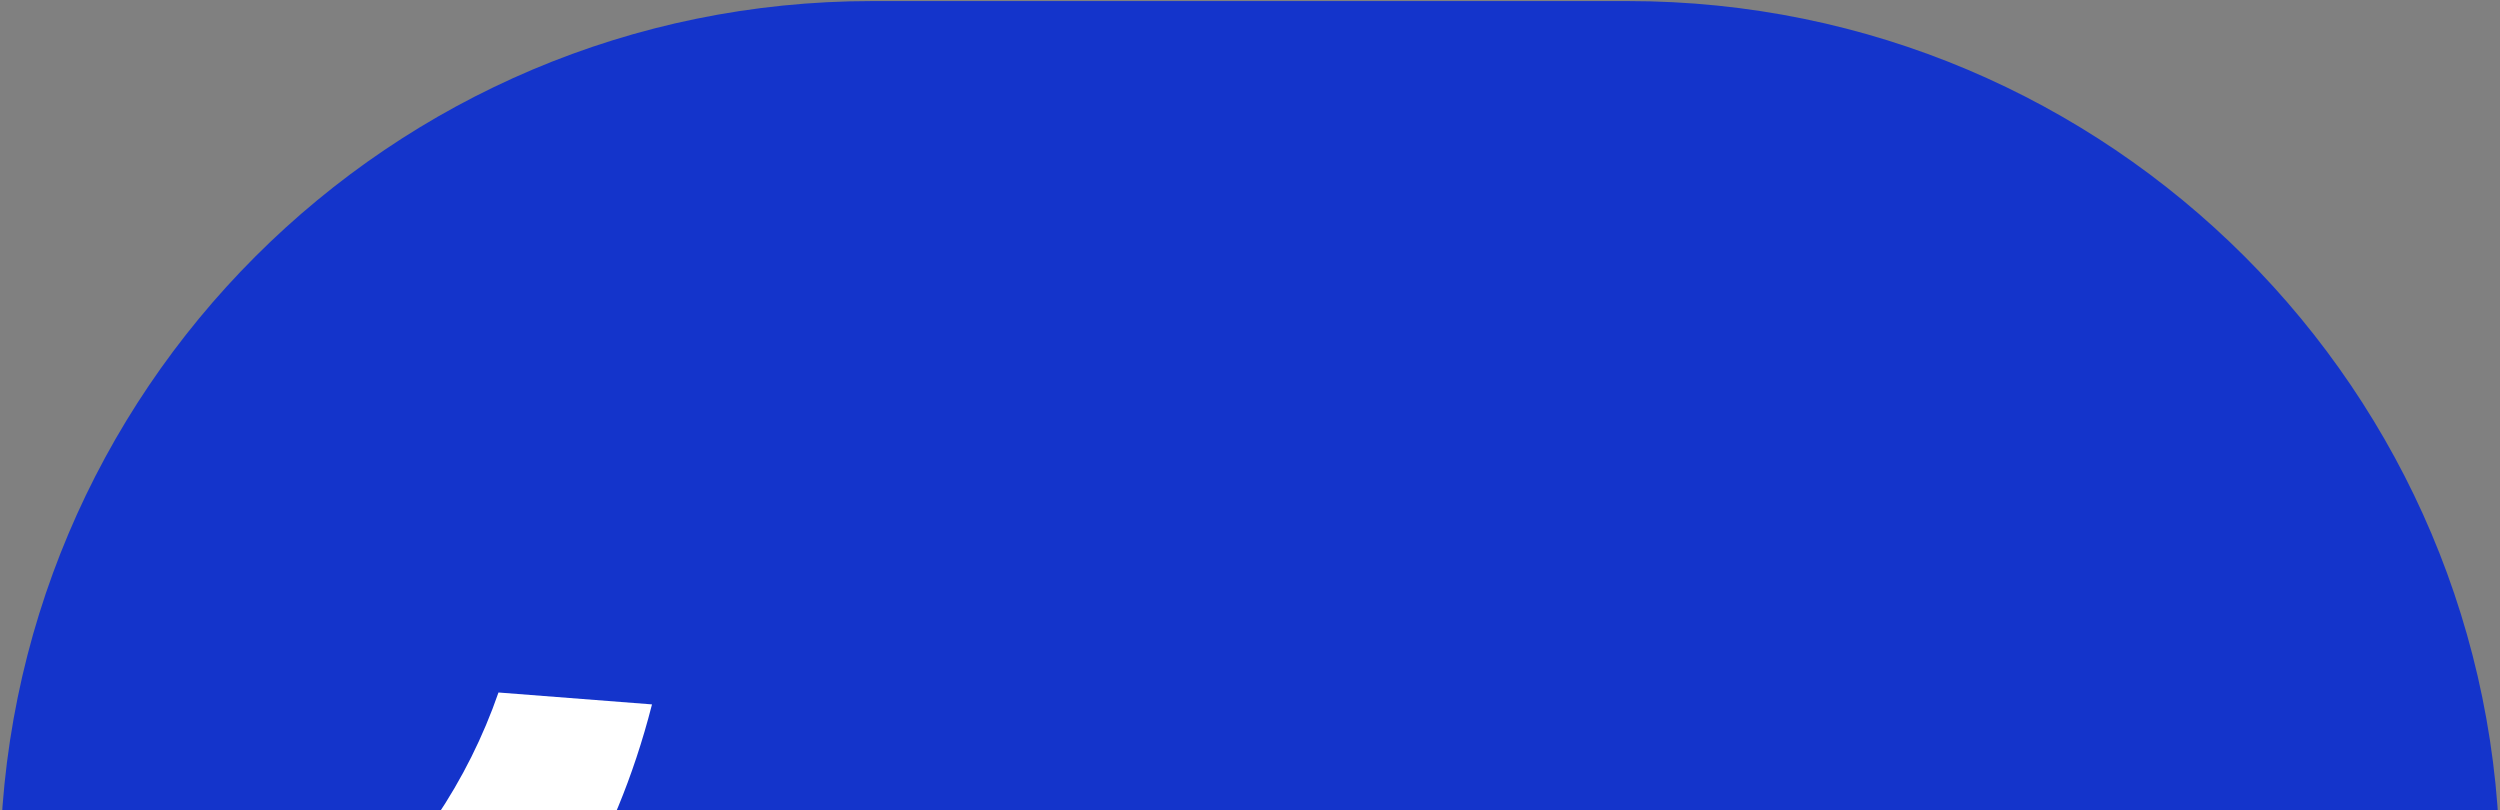 <svg xmlns="http://www.w3.org/2000/svg" viewBox="0 0 1000 324">
  <rect x="0" y="0" width="1000" height="324" fill="#808080" stroke="none"/>
  <path fill="#1434CB" d="M651.19 0.43H348.81C156.15 0.43 0 156.58 0 349.24v325.52c0 192.66 156.15 348.81 348.81 348.81h302.38c192.66 0 348.81-156.15 348.81-348.81V349.24C1000 156.58 843.85 0.43 651.19 0.43z"/>
  <path fill="#FFF" d="M409.45 673.61l-98.27-235.9H235.6l-60.23 189.72-6.97-37.64c-12.78-44.47-52.42-85.48-96.89-107.69l62.59 191.52h75.89l109.87-235.9h75.89l98.27 235.9h-75.89zM149.76 437.71H21.43l-1.18-7.14c93.35-24.38 154.76-83.12 179.14-153.57l61.41 4.76c-30.34 118.91-111.05 155.93-111.05 155.93z"/>
  <path fill="#F7B600" d="M777.34 437.71c-1.18 94.53-130.43 97.09-130.43 97.09l-1.18 59.05c0 0 42.84 4.76 140.11-35.28l25.56 59.05c-42.84 21.82-77.07 30.34-106.05 30.34-64.66 0-130.43-35.28-130.43-142.49 0-107.21 69.42-144.67 128.47-144.67C777.34 361.82 777.34 437.71 777.34 437.71z"/>
  <path fill="#1434CB" d="M518.14 673.61l-75.89-235.9h-75.89L256.49 673.61h75.89l15.48-47.6h89.75l15.48 47.6h75.89zM368.97 567.56l37.3-114.35 37.3 114.35h-74.6z"/>
</svg> 